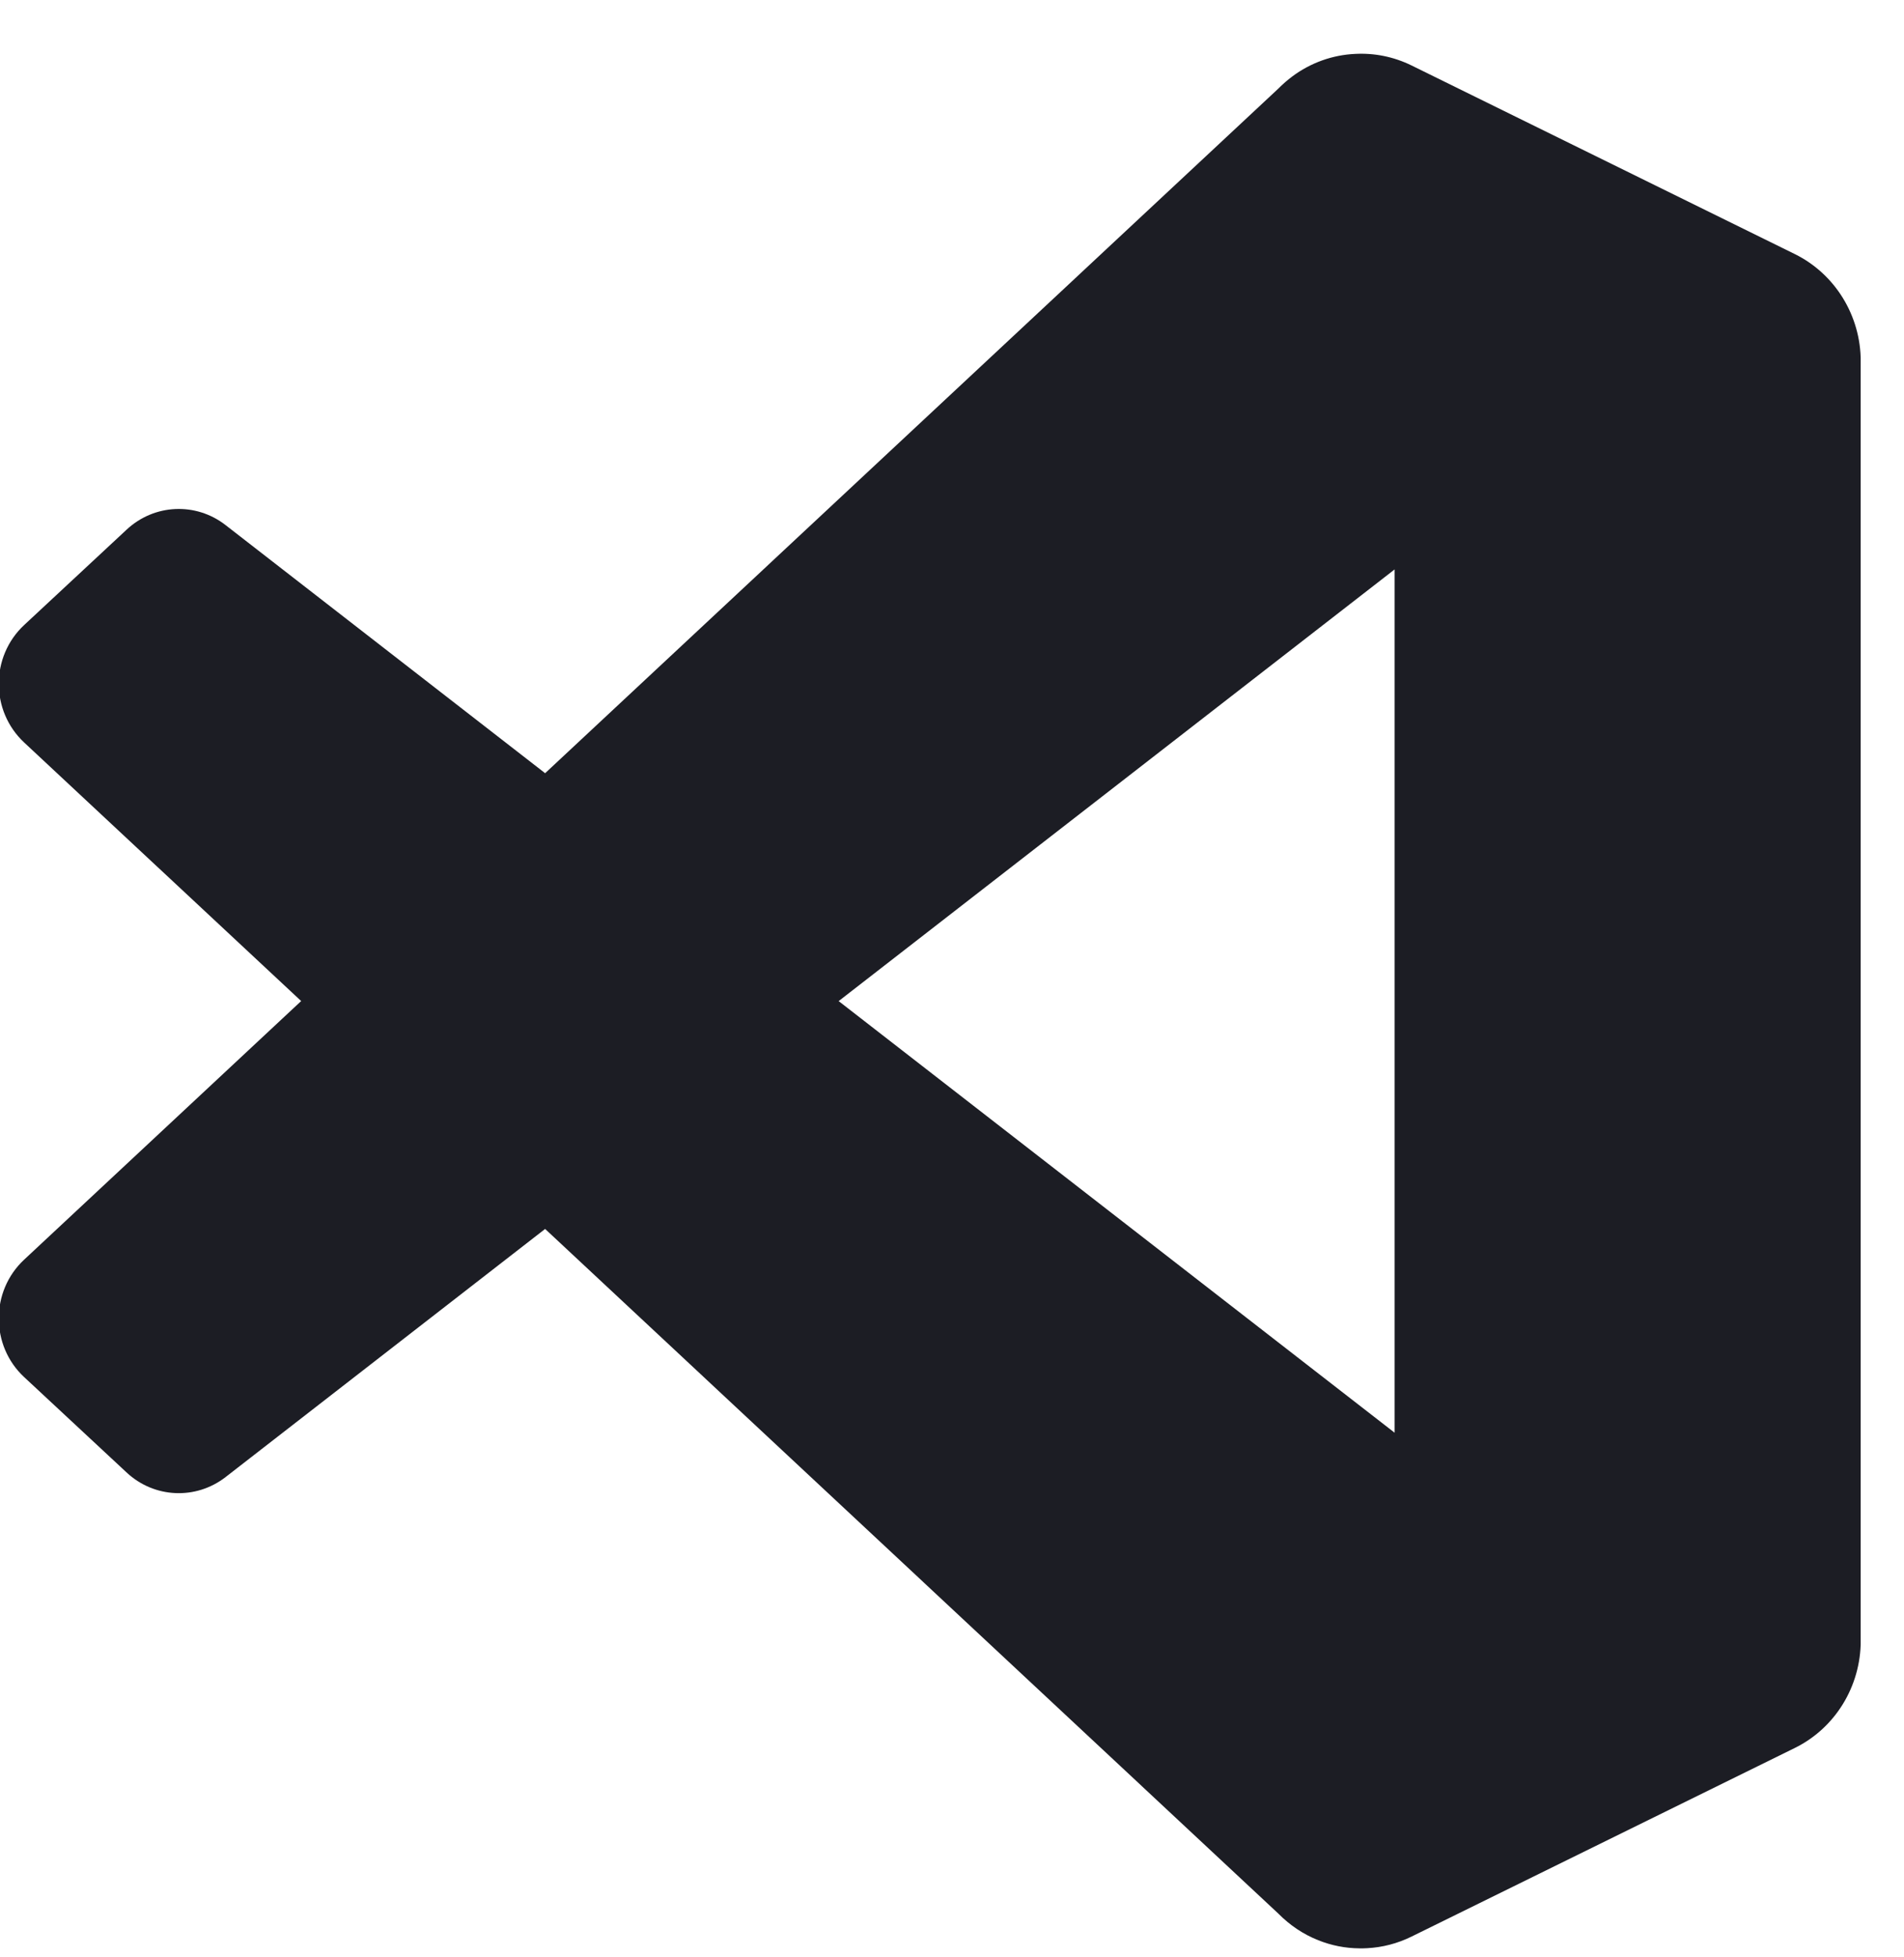 <svg width="36" height="37" viewBox="0 0 36 37" fill="none" xmlns="http://www.w3.org/2000/svg">
<title>Visual Studio Code</title>
<g clip-path="url(#clip0_1223_276)">
<path fill-rule="evenodd" clip-rule="evenodd" d="M26.688 36.608C26.42 36.74 26.136 36.812 25.852 36.827C25.802 36.83 25.752 36.831 25.702 36.83C25.436 36.828 25.173 36.776 24.926 36.677C24.648 36.567 24.391 36.397 24.171 36.174L10.307 23.231L4.266 27.921C3.704 28.357 2.916 28.322 2.394 27.835L0.457 26.032C0.136 25.734 -0.023 25.327 -0.023 24.921C-0.023 24.515 0.137 24.11 0.455 23.813L5.694 18.923L0.455 14.034C0.137 13.736 -0.023 13.331 -0.023 12.925C-0.023 12.519 0.137 12.113 0.457 11.815L2.394 10.012C2.916 9.525 3.703 9.489 4.265 9.926L10.307 14.616L24.171 1.674C24.254 1.59 24.342 1.514 24.434 1.445C24.784 1.184 25.197 1.039 25.619 1.019C25.98 0.999 26.347 1.07 26.688 1.237L33.936 4.803C34.697 5.179 35.182 5.966 35.182 6.831V31.014C35.182 31.879 34.699 32.666 33.936 33.042L26.688 36.608ZM26.369 27.083L15.857 18.924L26.369 10.764V27.083Z" fill="#1C1D24"/>
</g>
<defs>
<clipPath id="clip0_1223_276">
<rect width="35.182" height="36" fill="white" transform="translate(-0.001 0.923)"/>
</clipPath>
</defs>
</svg>
